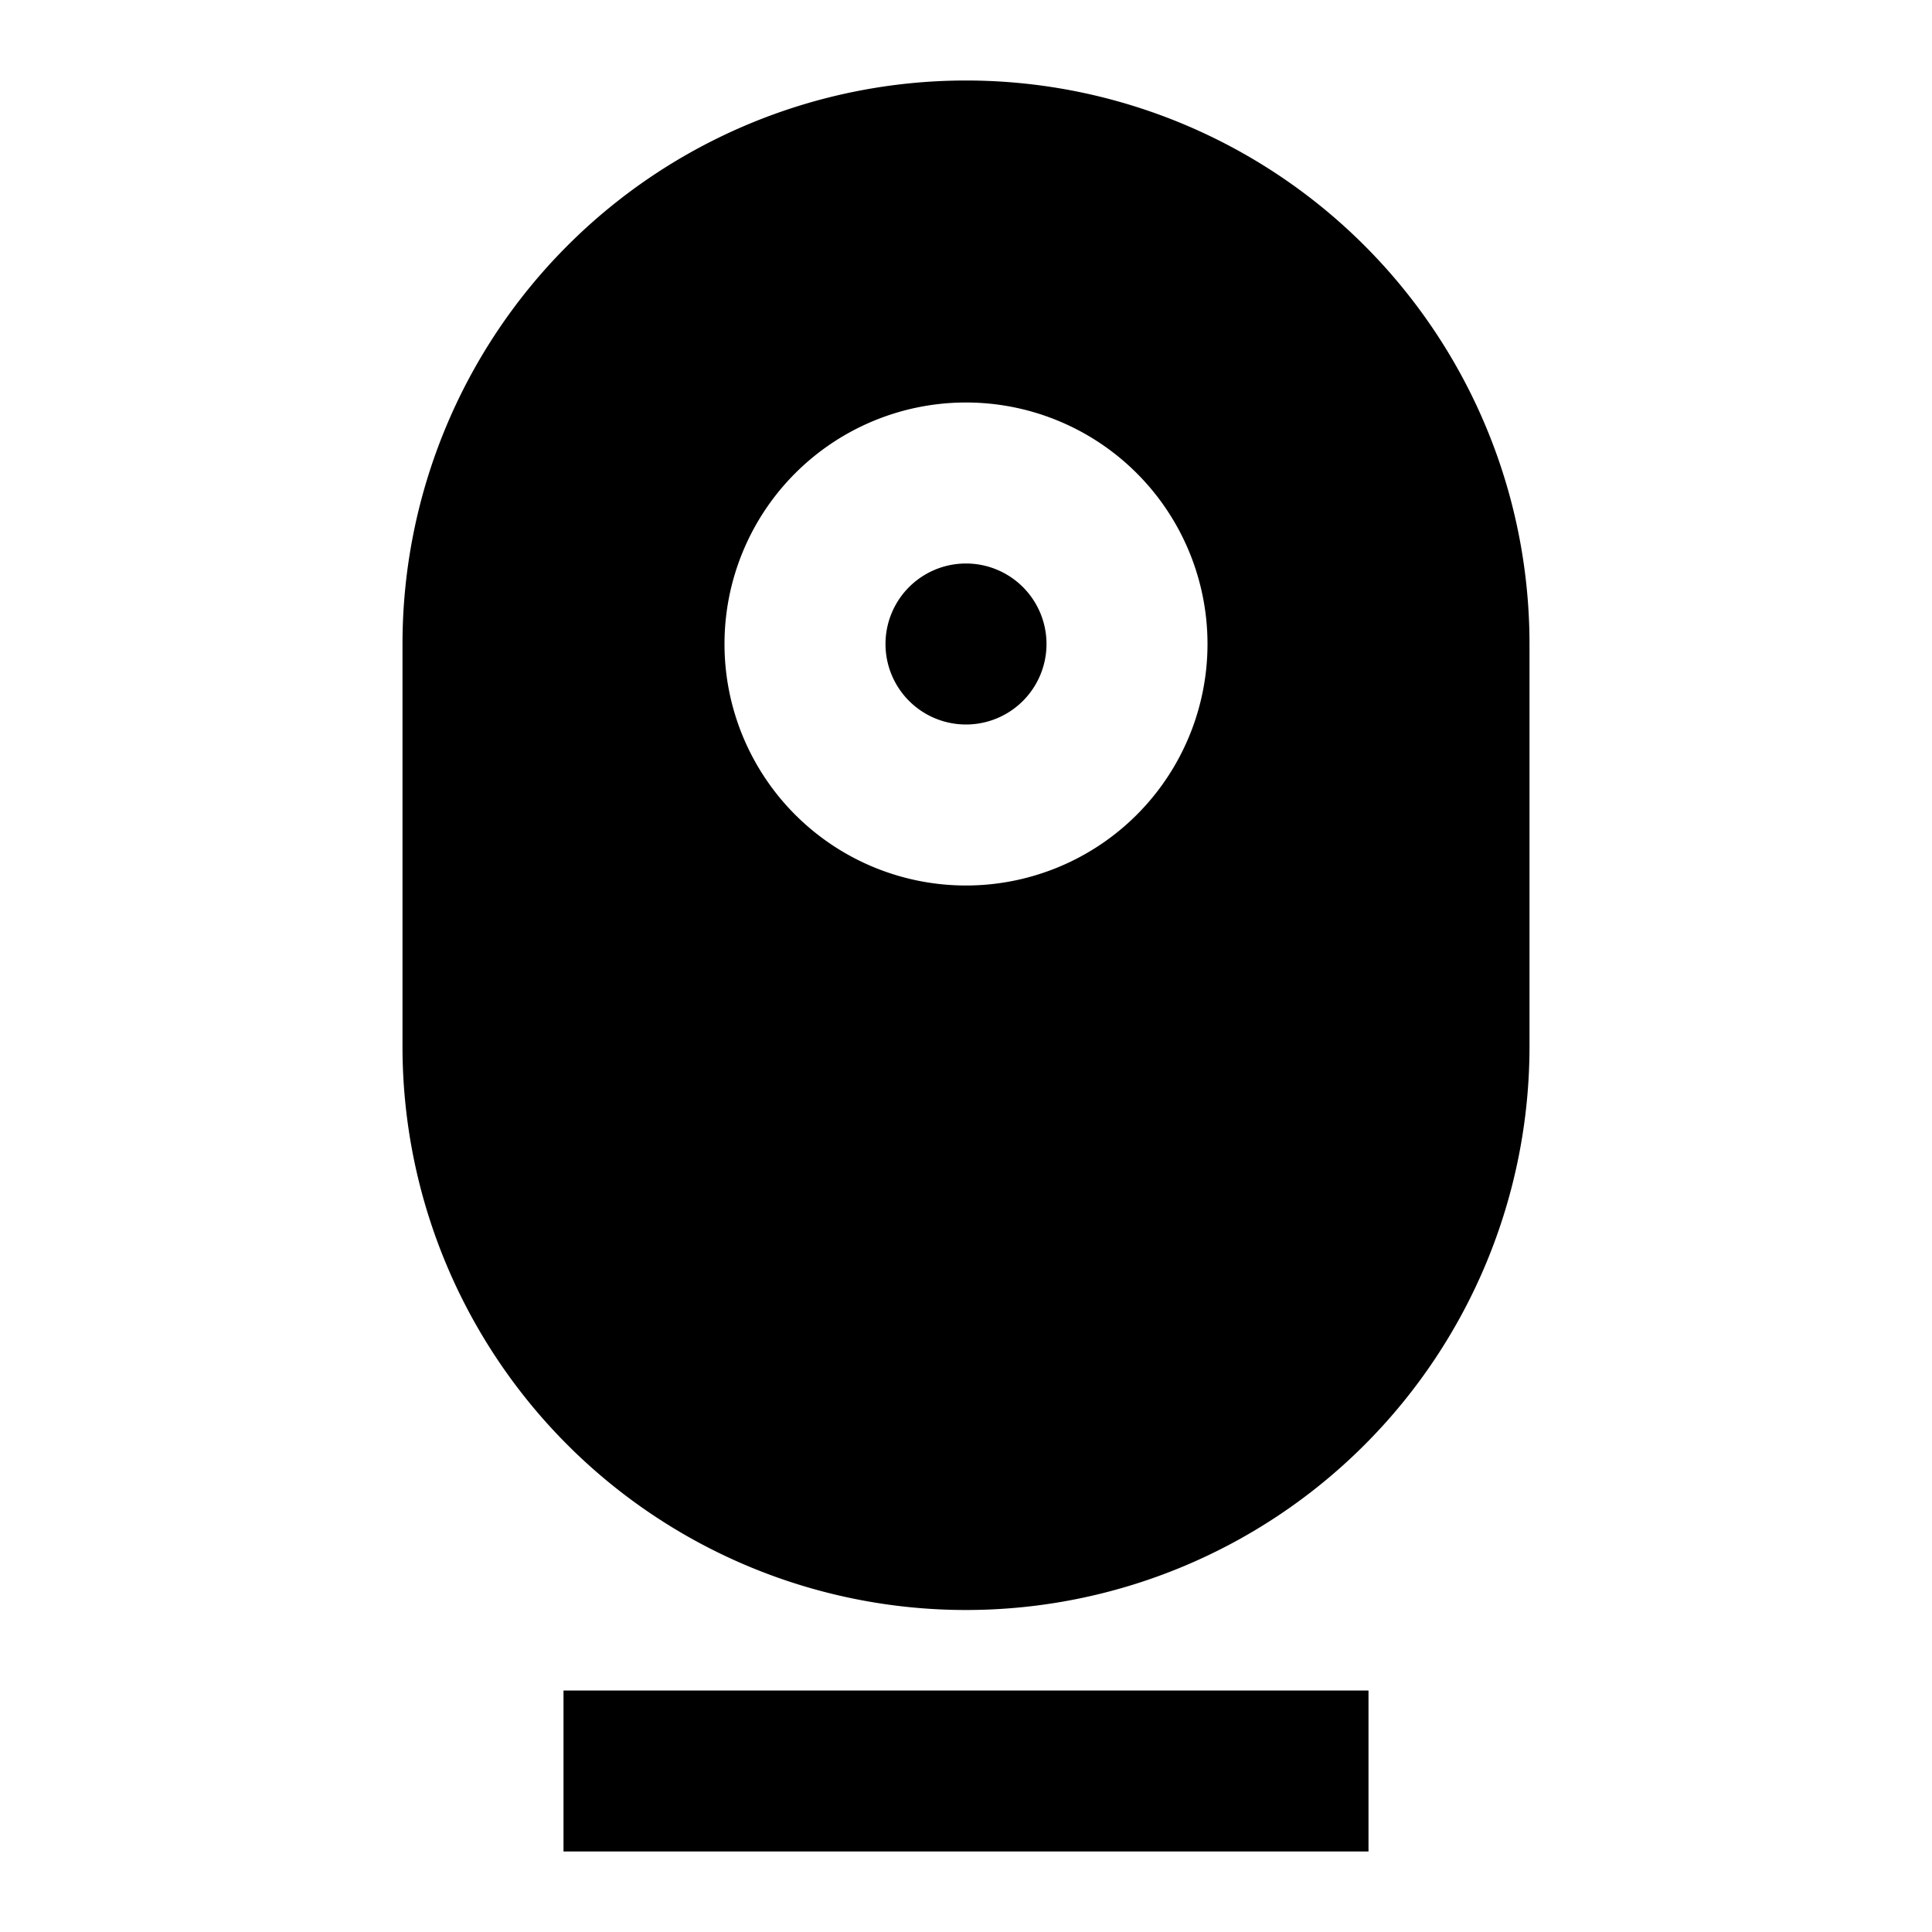 <svg xmlns="http://www.w3.org/2000/svg" width="24" height="24" fill="none">
  <path fill="currentColor" d="M11 8a1 1 0 1 1 2 0 1 1 0 0 1-2 0" />
  <path
    fill="currentColor"
    d="M12 1a7 7 0 0 0-7 7v5a7 7 0 1 0 14 0V8a7 7 0 0 0-7-7m0 4a3 3 0 1 1 0 6 3 3 0 0 1 0-6M7 23v-2h10v2z"
  />
</svg>
